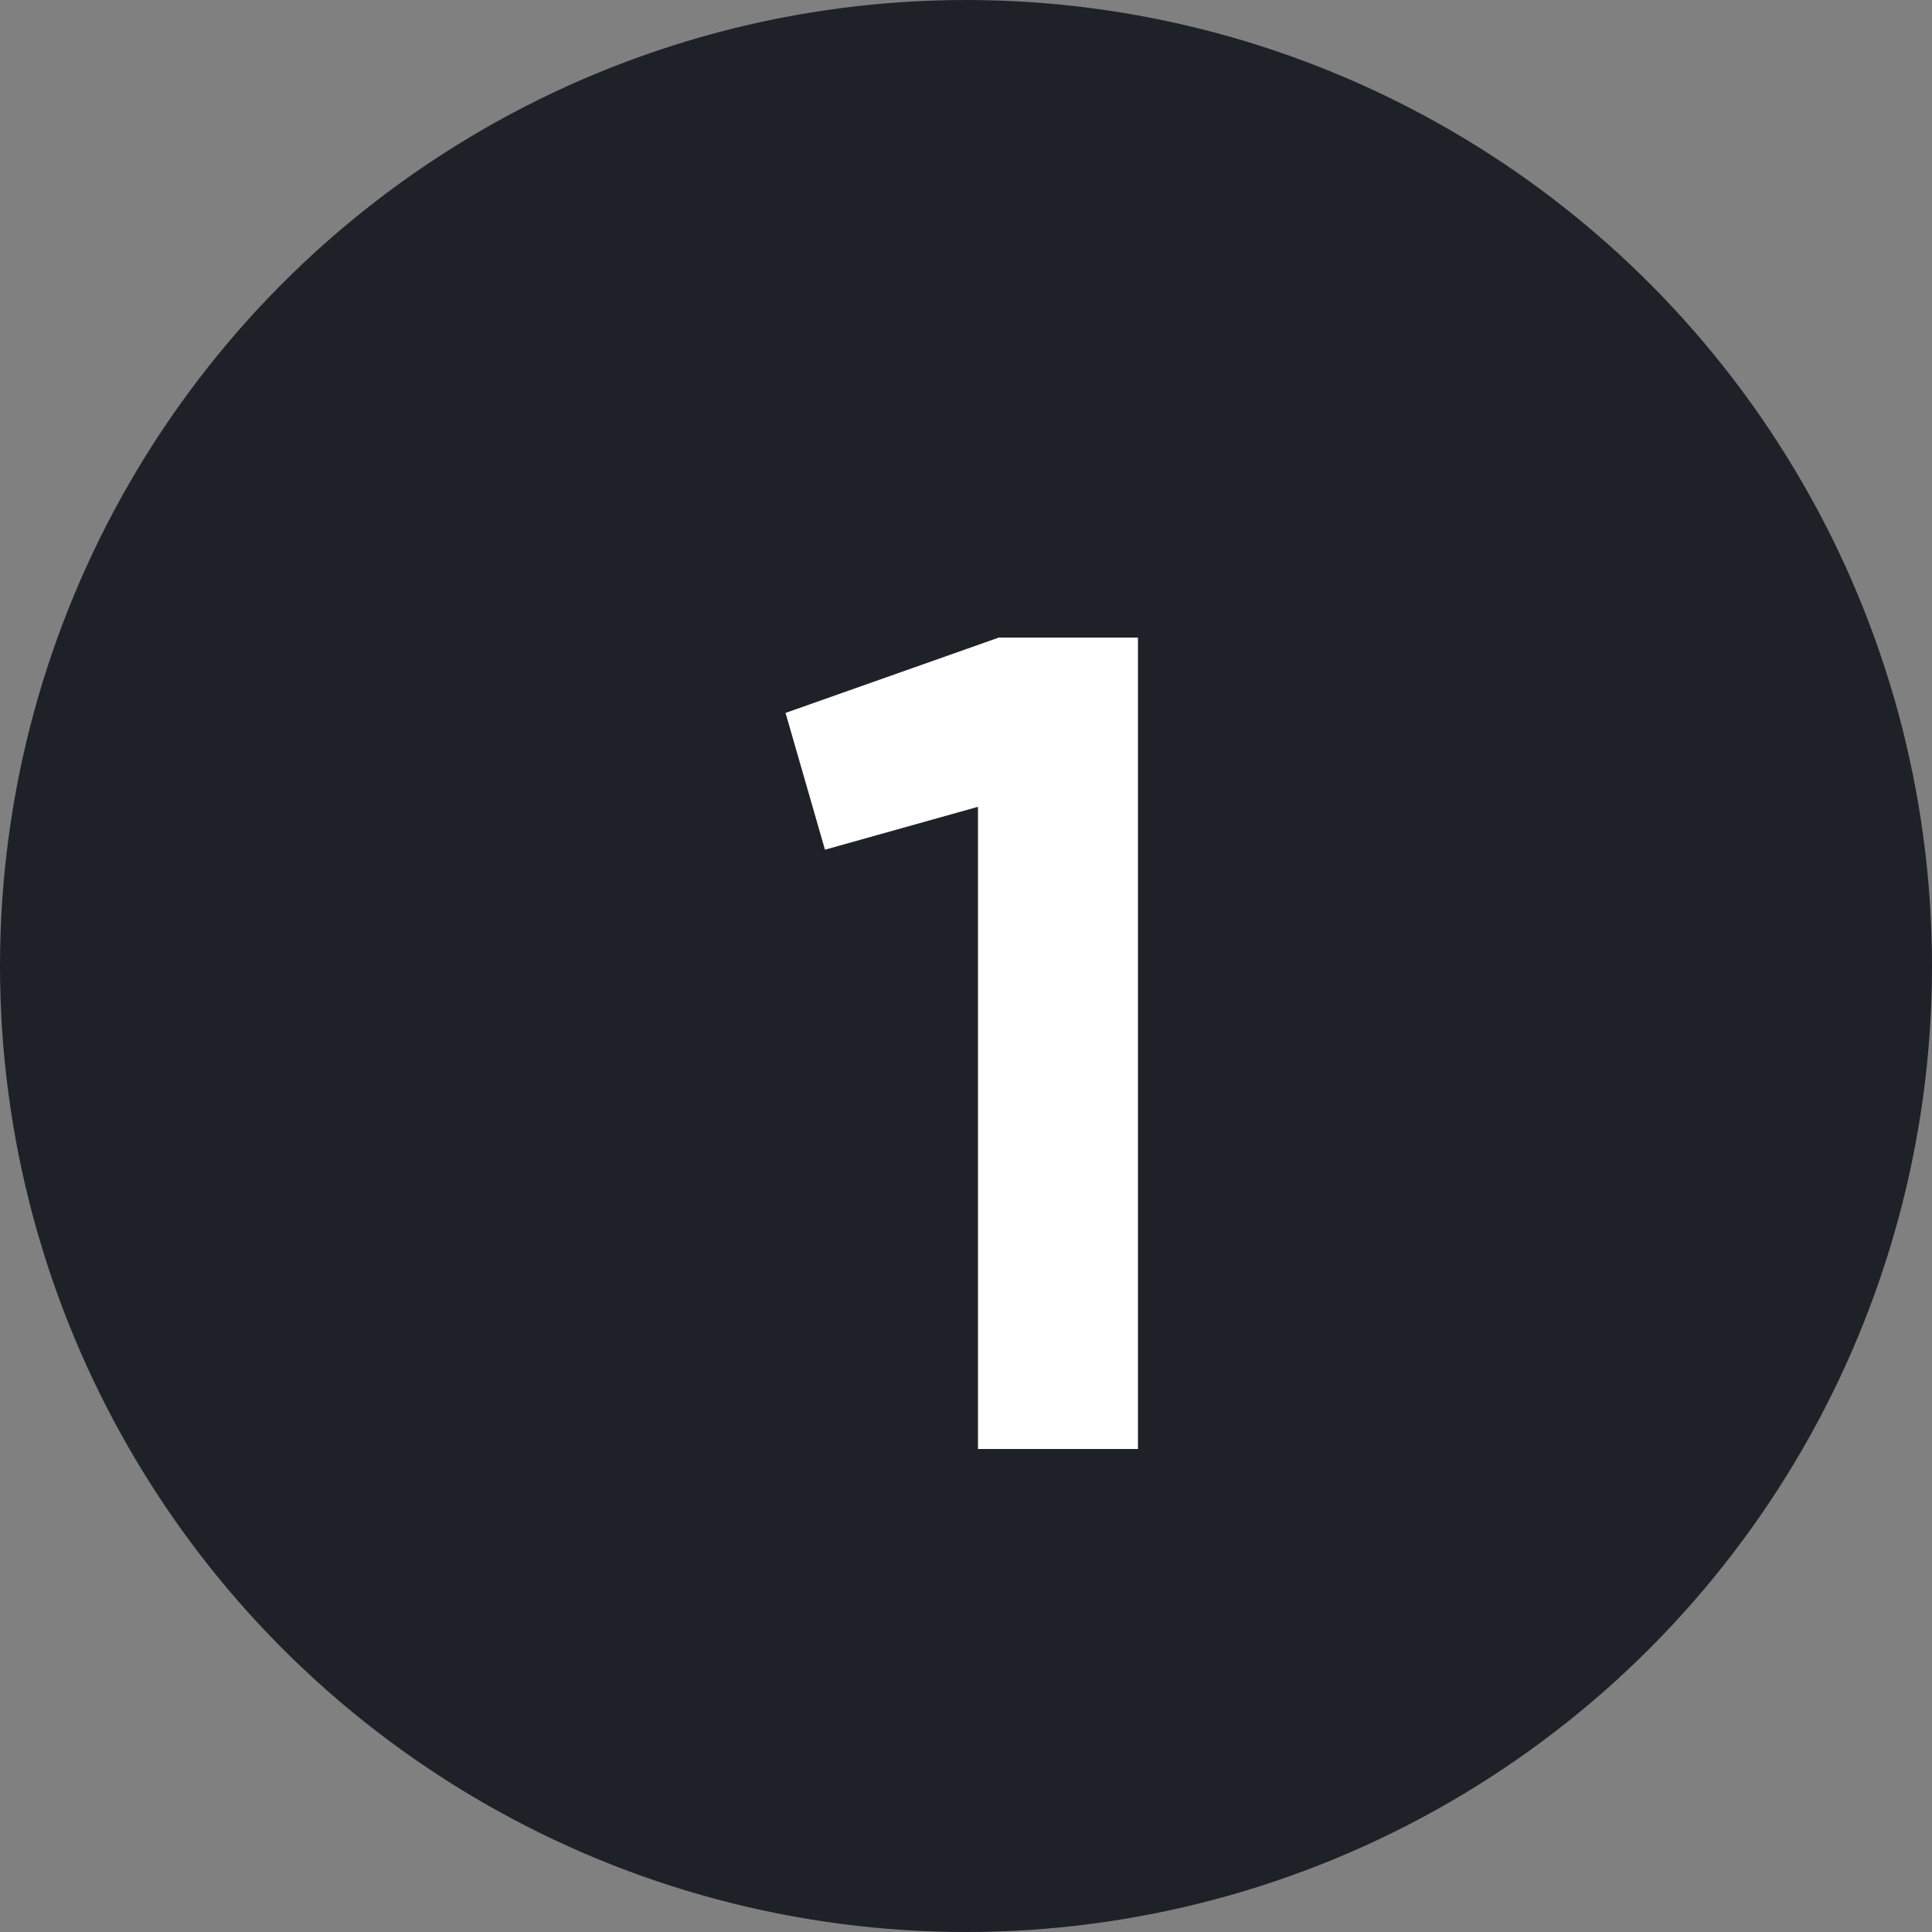 <svg width="20" height="20" viewBox="0 0 20 20" fill="none" xmlns="http://www.w3.org/2000/svg">
<rect x="0" y="0" width="20" height="20" fill="#808080" stroke="none"/>
<circle cx="10" cy="10" r="10" fill="#1E2228"/>
<path d="M10.34 6.6H11.78V15H10.124V8.352L8.54 8.796L8.132 7.38L10.34 6.6Z" fill="white"/>
</svg>
